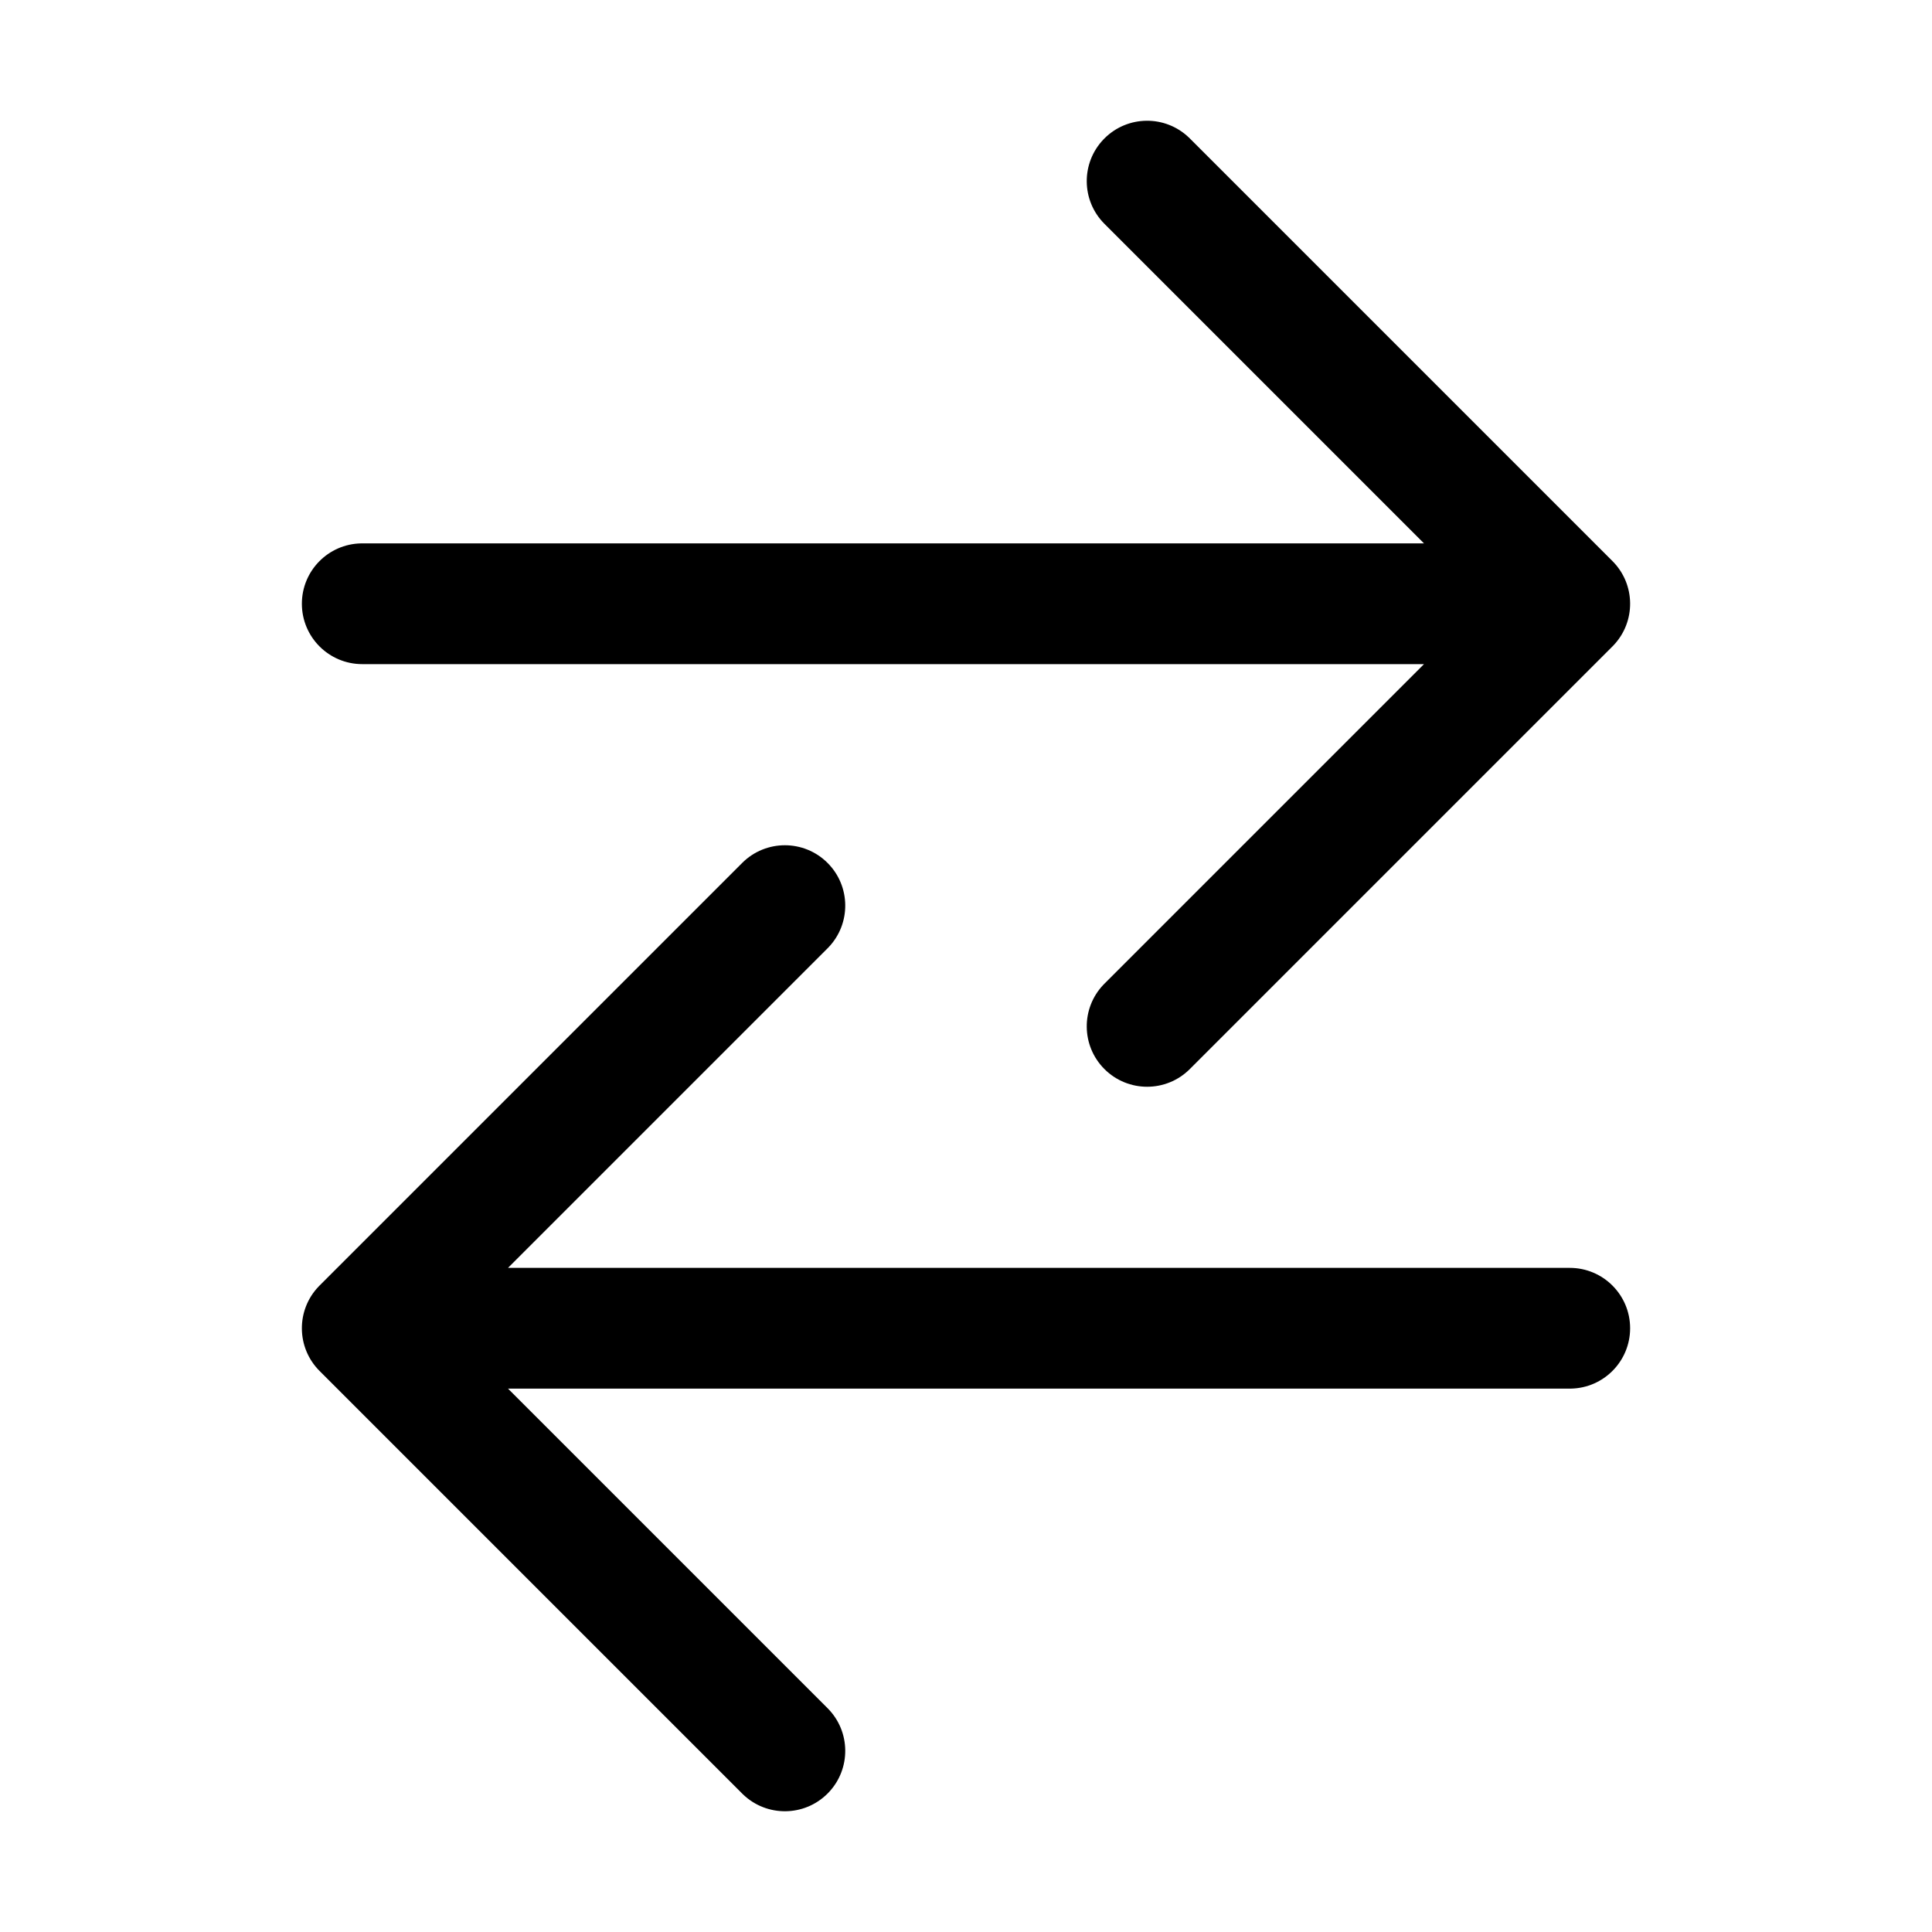 <svg width="512" height="512" viewBox="0 0 512 512" fill="none" xmlns="http://www.w3.org/2000/svg">
<path fill-rule="evenodd" clip-rule="evenodd" d="M315.051 36.43C308.785 30.439 298.848 30.525 292.686 36.686L292.43 36.949C286.439 43.215 286.525 53.152 292.686 59.314L377.373 144H96L95.685 144.003C86.994 144.171 80 151.269 80 160C80 168.837 87.163 176 96 176H377.373L292.686 260.686L292.43 260.949C286.439 267.215 286.525 277.152 292.686 283.314C298.935 289.562 309.065 289.562 315.314 283.314L427.314 171.314L427.57 171.051C433.561 164.785 433.475 154.848 427.314 148.686L315.314 36.686L315.051 36.43ZM196.686 228.686C202.935 222.438 213.065 222.438 219.314 228.686C225.475 234.848 225.561 244.785 219.57 251.051L219.314 251.314L134.627 336H416C424.837 336 432 343.163 432 352C432 360.731 425.006 367.829 416.315 367.997L416 368H134.627L219.314 452.686C225.475 458.848 225.561 468.785 219.57 475.051L219.314 475.314C213.152 481.475 203.215 481.561 196.949 475.57L196.686 475.314L84.686 363.314C78.525 357.152 78.439 347.215 84.43 340.949L84.686 340.686L196.686 228.686Z" fill="currentColor"/>
</svg>
